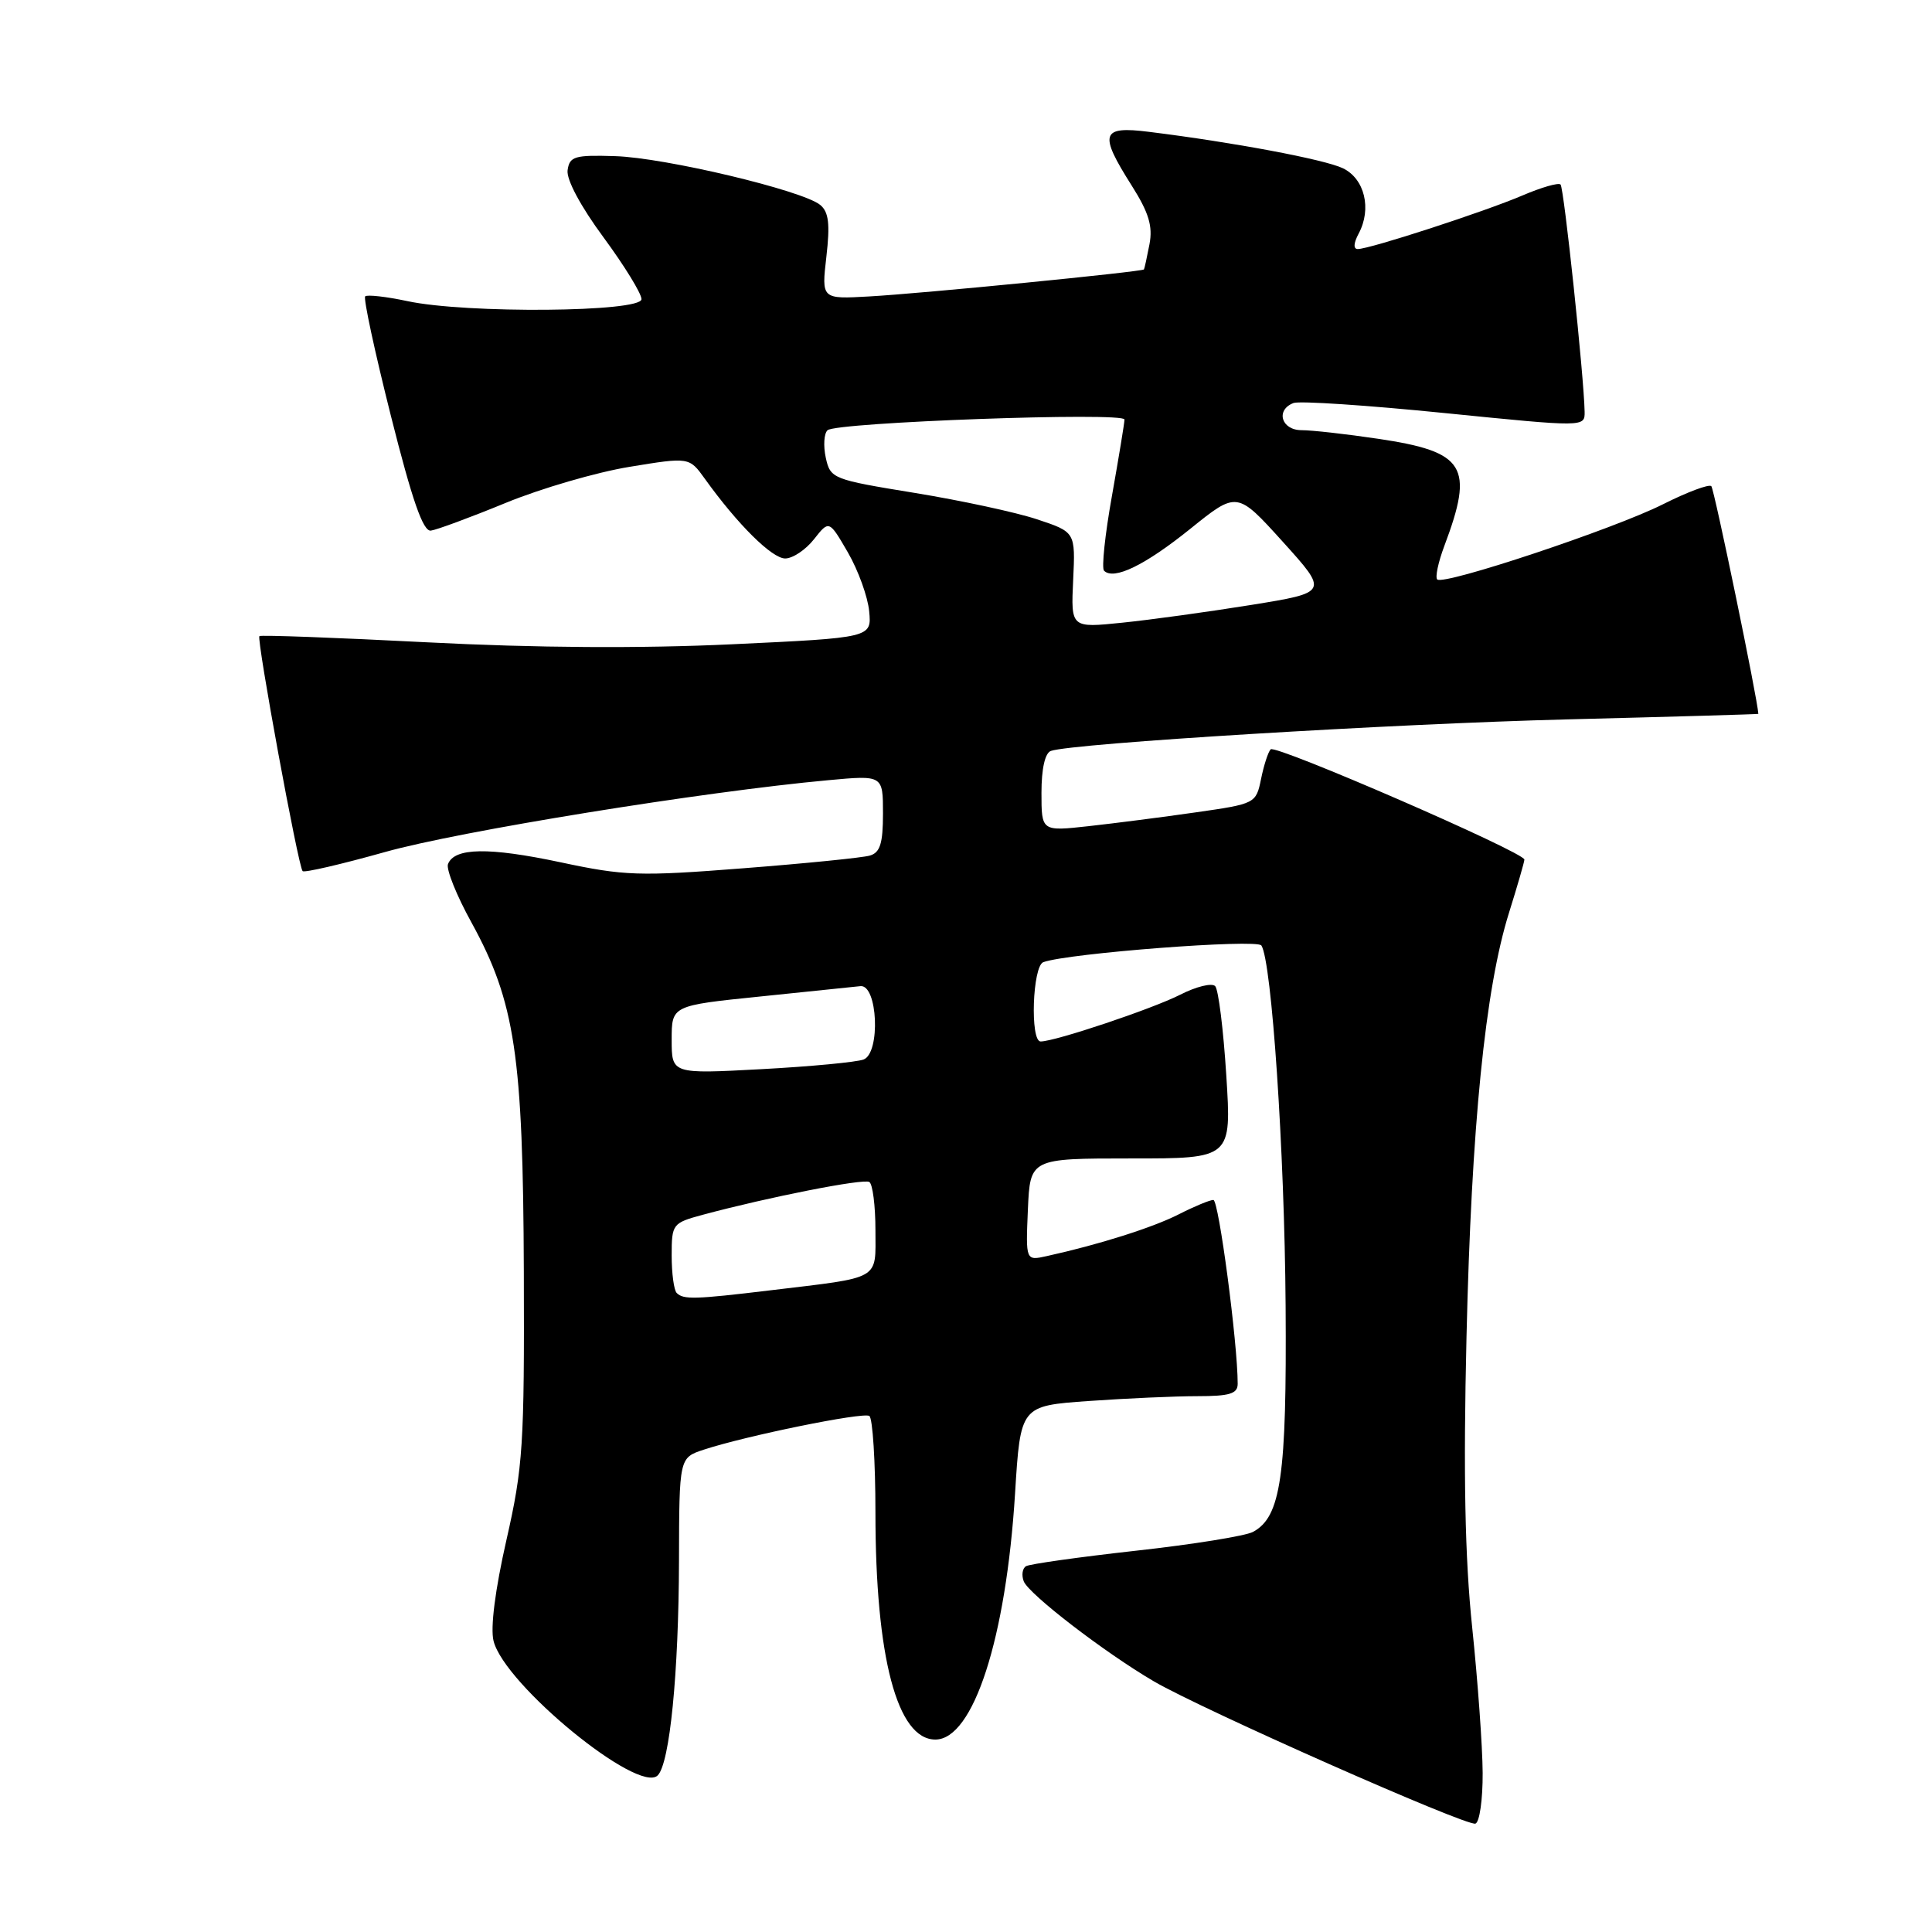 <?xml version="1.0" encoding="UTF-8" standalone="no"?>
<!DOCTYPE svg PUBLIC "-//W3C//DTD SVG 1.1//EN" "http://www.w3.org/Graphics/SVG/1.1/DTD/svg11.dtd" >
<svg xmlns="http://www.w3.org/2000/svg" xmlns:xlink="http://www.w3.org/1999/xlink" version="1.1" viewBox="0 0 256 256">
 <g >
 <path fill="currentColor"
d=" M 196.46 234.91 C 196.44 231.39 195.81 222.70 195.07 215.62 C 194.11 206.42 193.89 195.41 194.32 177.12 C 194.97 149.25 196.79 131.02 199.95 120.95 C 201.06 117.40 201.98 114.23 201.99 113.90 C 202.01 112.95 169.04 98.62 168.37 99.29 C 168.04 99.63 167.47 101.38 167.10 103.20 C 166.43 106.47 166.36 106.51 158.46 107.64 C 154.08 108.27 147.69 109.09 144.25 109.47 C 138.00 110.16 138.00 110.16 138.00 105.05 C 138.00 101.86 138.47 99.77 139.25 99.50 C 142.18 98.49 184.48 95.91 207.75 95.32 C 221.64 94.97 233.00 94.64 232.99 94.59 C 232.88 92.57 227.14 64.80 226.76 64.42 C 226.45 64.12 223.57 65.20 220.35 66.82 C 213.88 70.08 191.27 77.61 190.44 76.78 C 190.15 76.49 190.57 74.51 191.37 72.37 C 195.36 61.78 194.18 59.86 182.60 58.14 C 178.38 57.51 173.81 57.00 172.46 57.00 C 169.78 57.00 168.99 54.32 171.40 53.40 C 172.18 53.10 181.18 53.70 191.40 54.73 C 210.00 56.60 210.00 56.60 209.97 54.55 C 209.89 49.96 207.24 24.91 206.78 24.45 C 206.51 24.17 204.23 24.83 201.71 25.91 C 196.73 28.04 181.50 33.00 179.91 33.00 C 179.31 33.00 179.35 32.22 180.03 30.95 C 181.79 27.66 180.82 23.67 177.93 22.29 C 175.47 21.12 163.46 18.86 152.25 17.47 C 145.89 16.67 145.57 17.67 149.95 24.58 C 152.22 28.17 152.77 29.96 152.31 32.37 C 151.98 34.09 151.65 35.59 151.58 35.70 C 151.36 36.01 122.09 38.90 115.17 39.28 C 108.85 39.64 108.85 39.64 109.50 34.01 C 110.00 29.68 109.81 28.09 108.69 27.16 C 106.38 25.24 88.11 20.89 81.50 20.69 C 76.14 20.52 75.47 20.72 75.21 22.55 C 75.03 23.78 76.94 27.35 79.96 31.44 C 82.73 35.20 85.00 38.89 85.00 39.64 C 85.00 41.37 61.74 41.57 53.98 39.90 C 51.17 39.30 48.65 39.02 48.39 39.27 C 48.13 39.53 49.67 46.66 51.80 55.12 C 54.61 66.28 56.06 70.45 57.09 70.31 C 57.86 70.21 62.33 68.56 67.00 66.64 C 71.67 64.72 79.06 62.57 83.41 61.86 C 91.33 60.56 91.33 60.56 93.41 63.46 C 97.73 69.48 102.29 74.00 104.04 74.00 C 105.04 74.00 106.76 72.85 107.86 71.45 C 109.86 68.91 109.86 68.91 112.35 73.20 C 113.72 75.57 114.99 79.08 115.17 81.00 C 115.50 84.50 115.50 84.50 97.00 85.37 C 84.88 85.94 70.94 85.85 56.60 85.11 C 44.55 84.49 34.55 84.12 34.37 84.29 C 33.98 84.69 39.52 114.86 40.10 115.43 C 40.33 115.66 45.24 114.52 51.01 112.90 C 60.79 110.14 93.23 104.89 109.75 103.38 C 117.00 102.71 117.00 102.71 117.00 107.79 C 117.00 111.76 116.62 112.98 115.25 113.37 C 114.29 113.65 106.75 114.41 98.50 115.05 C 84.70 116.13 82.76 116.07 74.24 114.25 C 64.76 112.24 60.20 112.31 59.36 114.50 C 59.10 115.18 60.50 118.67 62.48 122.25 C 68.25 132.77 69.31 139.81 69.41 168.50 C 69.49 191.47 69.31 194.36 67.10 204.08 C 65.61 210.63 64.96 215.72 65.40 217.44 C 66.85 223.23 84.62 237.78 87.15 235.25 C 88.75 233.65 89.93 221.72 89.97 206.83 C 90.00 193.16 90.00 193.16 93.25 192.09 C 98.83 190.25 114.34 187.09 115.19 187.62 C 115.63 187.89 116.00 193.66 116.00 200.42 C 116.00 219.60 118.88 230.50 123.94 230.50 C 128.97 230.50 133.31 217.10 134.50 197.89 C 135.22 186.28 135.22 186.28 144.26 185.64 C 149.24 185.29 155.71 185.00 158.65 185.00 C 162.94 185.00 164.00 184.68 164.00 183.36 C 164.00 177.97 161.49 159.00 160.78 159.00 C 160.31 159.00 158.24 159.86 156.18 160.91 C 152.74 162.66 145.65 164.91 138.70 166.44 C 135.91 167.06 135.91 167.06 136.20 160.28 C 136.50 153.50 136.50 153.50 149.84 153.50 C 163.19 153.51 163.19 153.51 162.49 142.50 C 162.11 136.45 161.45 131.13 161.02 130.67 C 160.59 130.21 158.50 130.72 156.37 131.81 C 152.69 133.68 139.80 138.00 137.89 138.00 C 136.47 138.00 136.81 128.00 138.25 127.49 C 141.57 126.30 166.55 124.39 167.14 125.28 C 168.51 127.37 170.21 152.56 170.35 173.00 C 170.51 195.64 169.73 201.00 166.02 202.99 C 165.02 203.52 158.04 204.65 150.50 205.48 C 142.97 206.32 136.42 207.24 135.95 207.53 C 135.47 207.82 135.34 208.72 135.65 209.53 C 136.30 211.22 146.34 218.95 152.88 222.78 C 159.24 226.50 194.30 242.02 195.50 241.64 C 196.05 241.47 196.48 238.44 196.46 234.91 Z  M 89.67 171.33 C 89.30 170.97 89.00 168.73 89.00 166.37 C 89.00 162.19 89.11 162.05 93.10 160.97 C 101.84 158.62 114.42 156.14 115.19 156.62 C 115.63 156.89 116.00 159.76 116.00 162.98 C 116.00 169.72 116.93 169.19 102.03 170.98 C 92.06 172.18 90.56 172.22 89.67 171.33 Z  M 89.00 137.77 C 89.00 133.24 89.00 133.24 100.75 132.04 C 107.21 131.38 113.17 130.76 114.00 130.67 C 116.30 130.41 116.70 139.52 114.43 140.39 C 113.51 140.74 107.41 141.32 100.88 141.67 C 89.00 142.31 89.00 142.31 89.00 137.77 Z  M 142.20 76.86 C 142.50 70.50 142.50 70.50 137.41 68.81 C 134.61 67.88 127.31 66.31 121.18 65.31 C 110.32 63.54 110.03 63.43 109.42 60.65 C 109.08 59.08 109.18 57.45 109.65 57.01 C 110.78 55.95 149.00 54.57 149.00 55.59 C 149.00 56.03 148.25 60.57 147.34 65.70 C 146.42 70.82 145.95 75.28 146.29 75.62 C 147.58 76.92 151.72 74.90 157.71 70.08 C 163.91 65.08 163.91 65.08 169.98 71.79 C 176.04 78.50 176.04 78.50 165.77 80.16 C 160.12 81.07 152.44 82.13 148.70 82.51 C 141.90 83.21 141.90 83.21 142.20 76.86 Z "/>
</g>
</svg>
